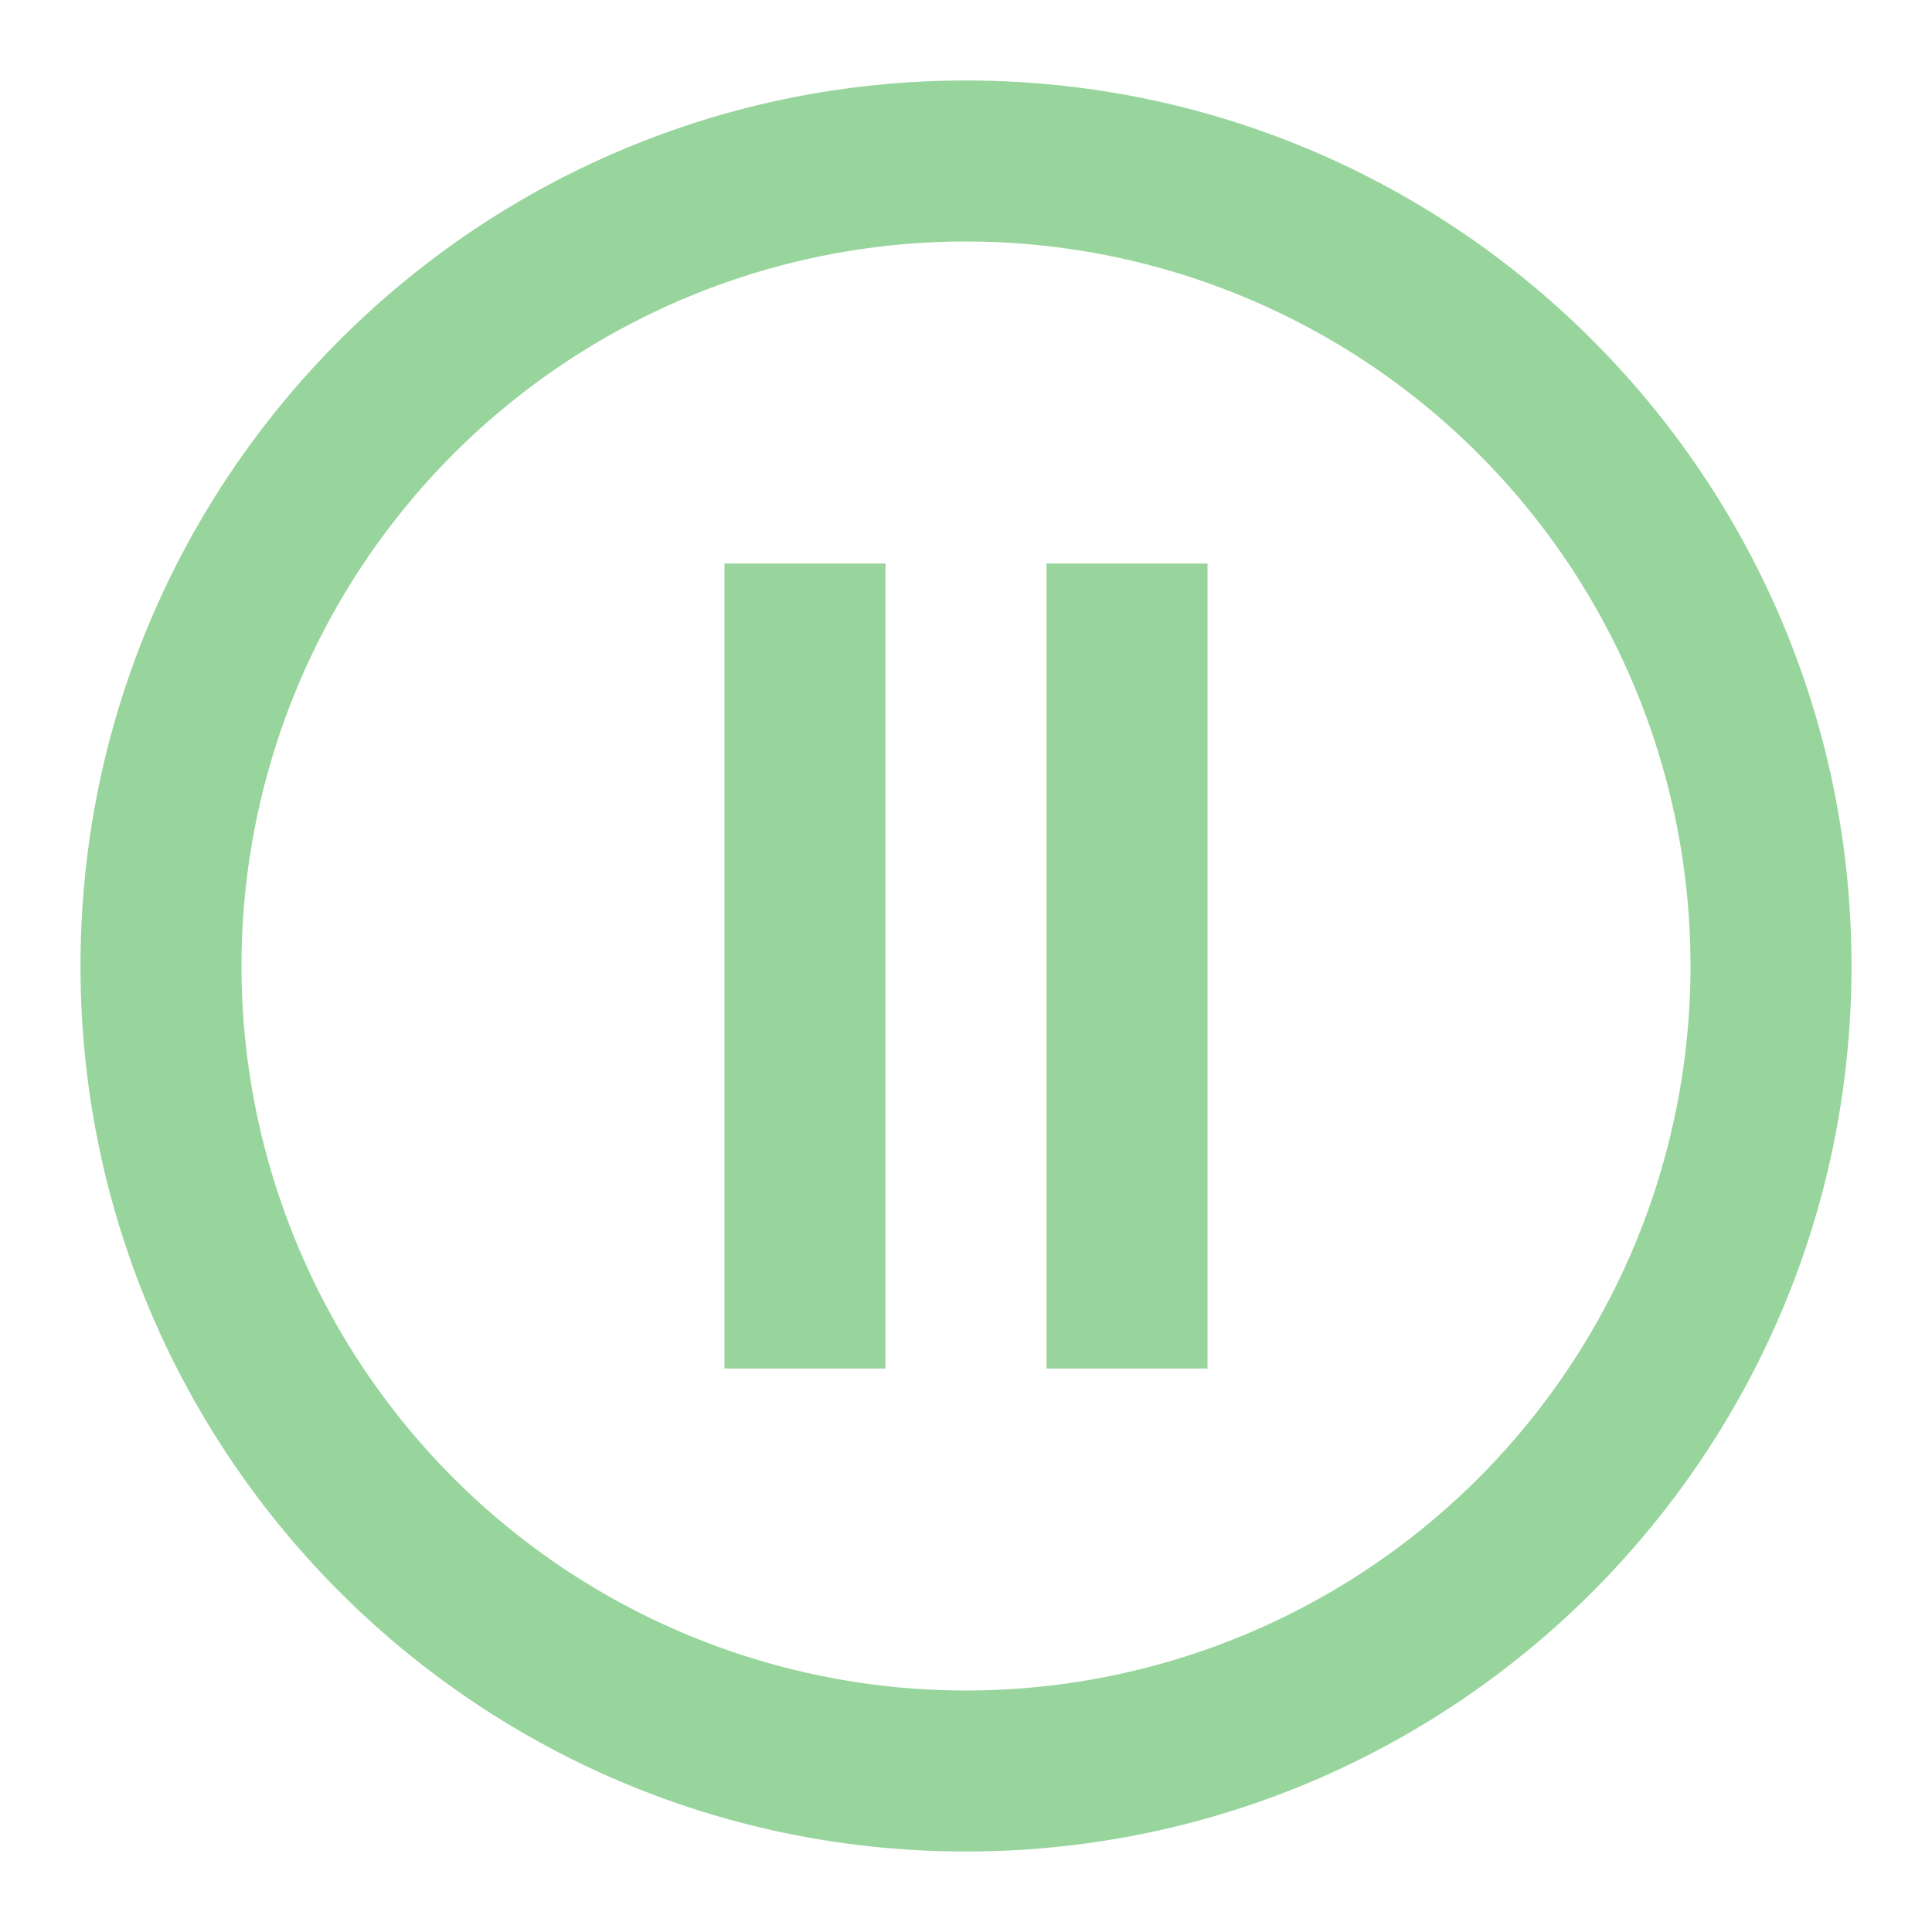 <?xml version="1.0" standalone="no"?><!DOCTYPE svg PUBLIC "-//W3C//DTD SVG 1.1//EN" "http://www.w3.org/Graphics/SVG/1.1/DTD/svg11.dtd"><svg t="1753002403617" class="icon" viewBox="0 0 1024 1024" version="1.1" xmlns="http://www.w3.org/2000/svg" p-id="7133" width="64" height="64" xmlns:xlink="http://www.w3.org/1999/xlink"><path d="M512 981.333C252.8 981.333 42.667 771.2 42.667 512S252.8 42.667 512 42.667s469.333 210.133 469.333 469.333-210.133 469.333-469.333 469.333z m0-85.333a384 384 0 1 0 0-768 384 384 0 0 0 0 768zM384 298.667h85.333v426.667H384V298.667z m170.667 0h85.333v426.667h-85.333V298.667z" p-id="7134" fill="#98d59c"></path></svg>